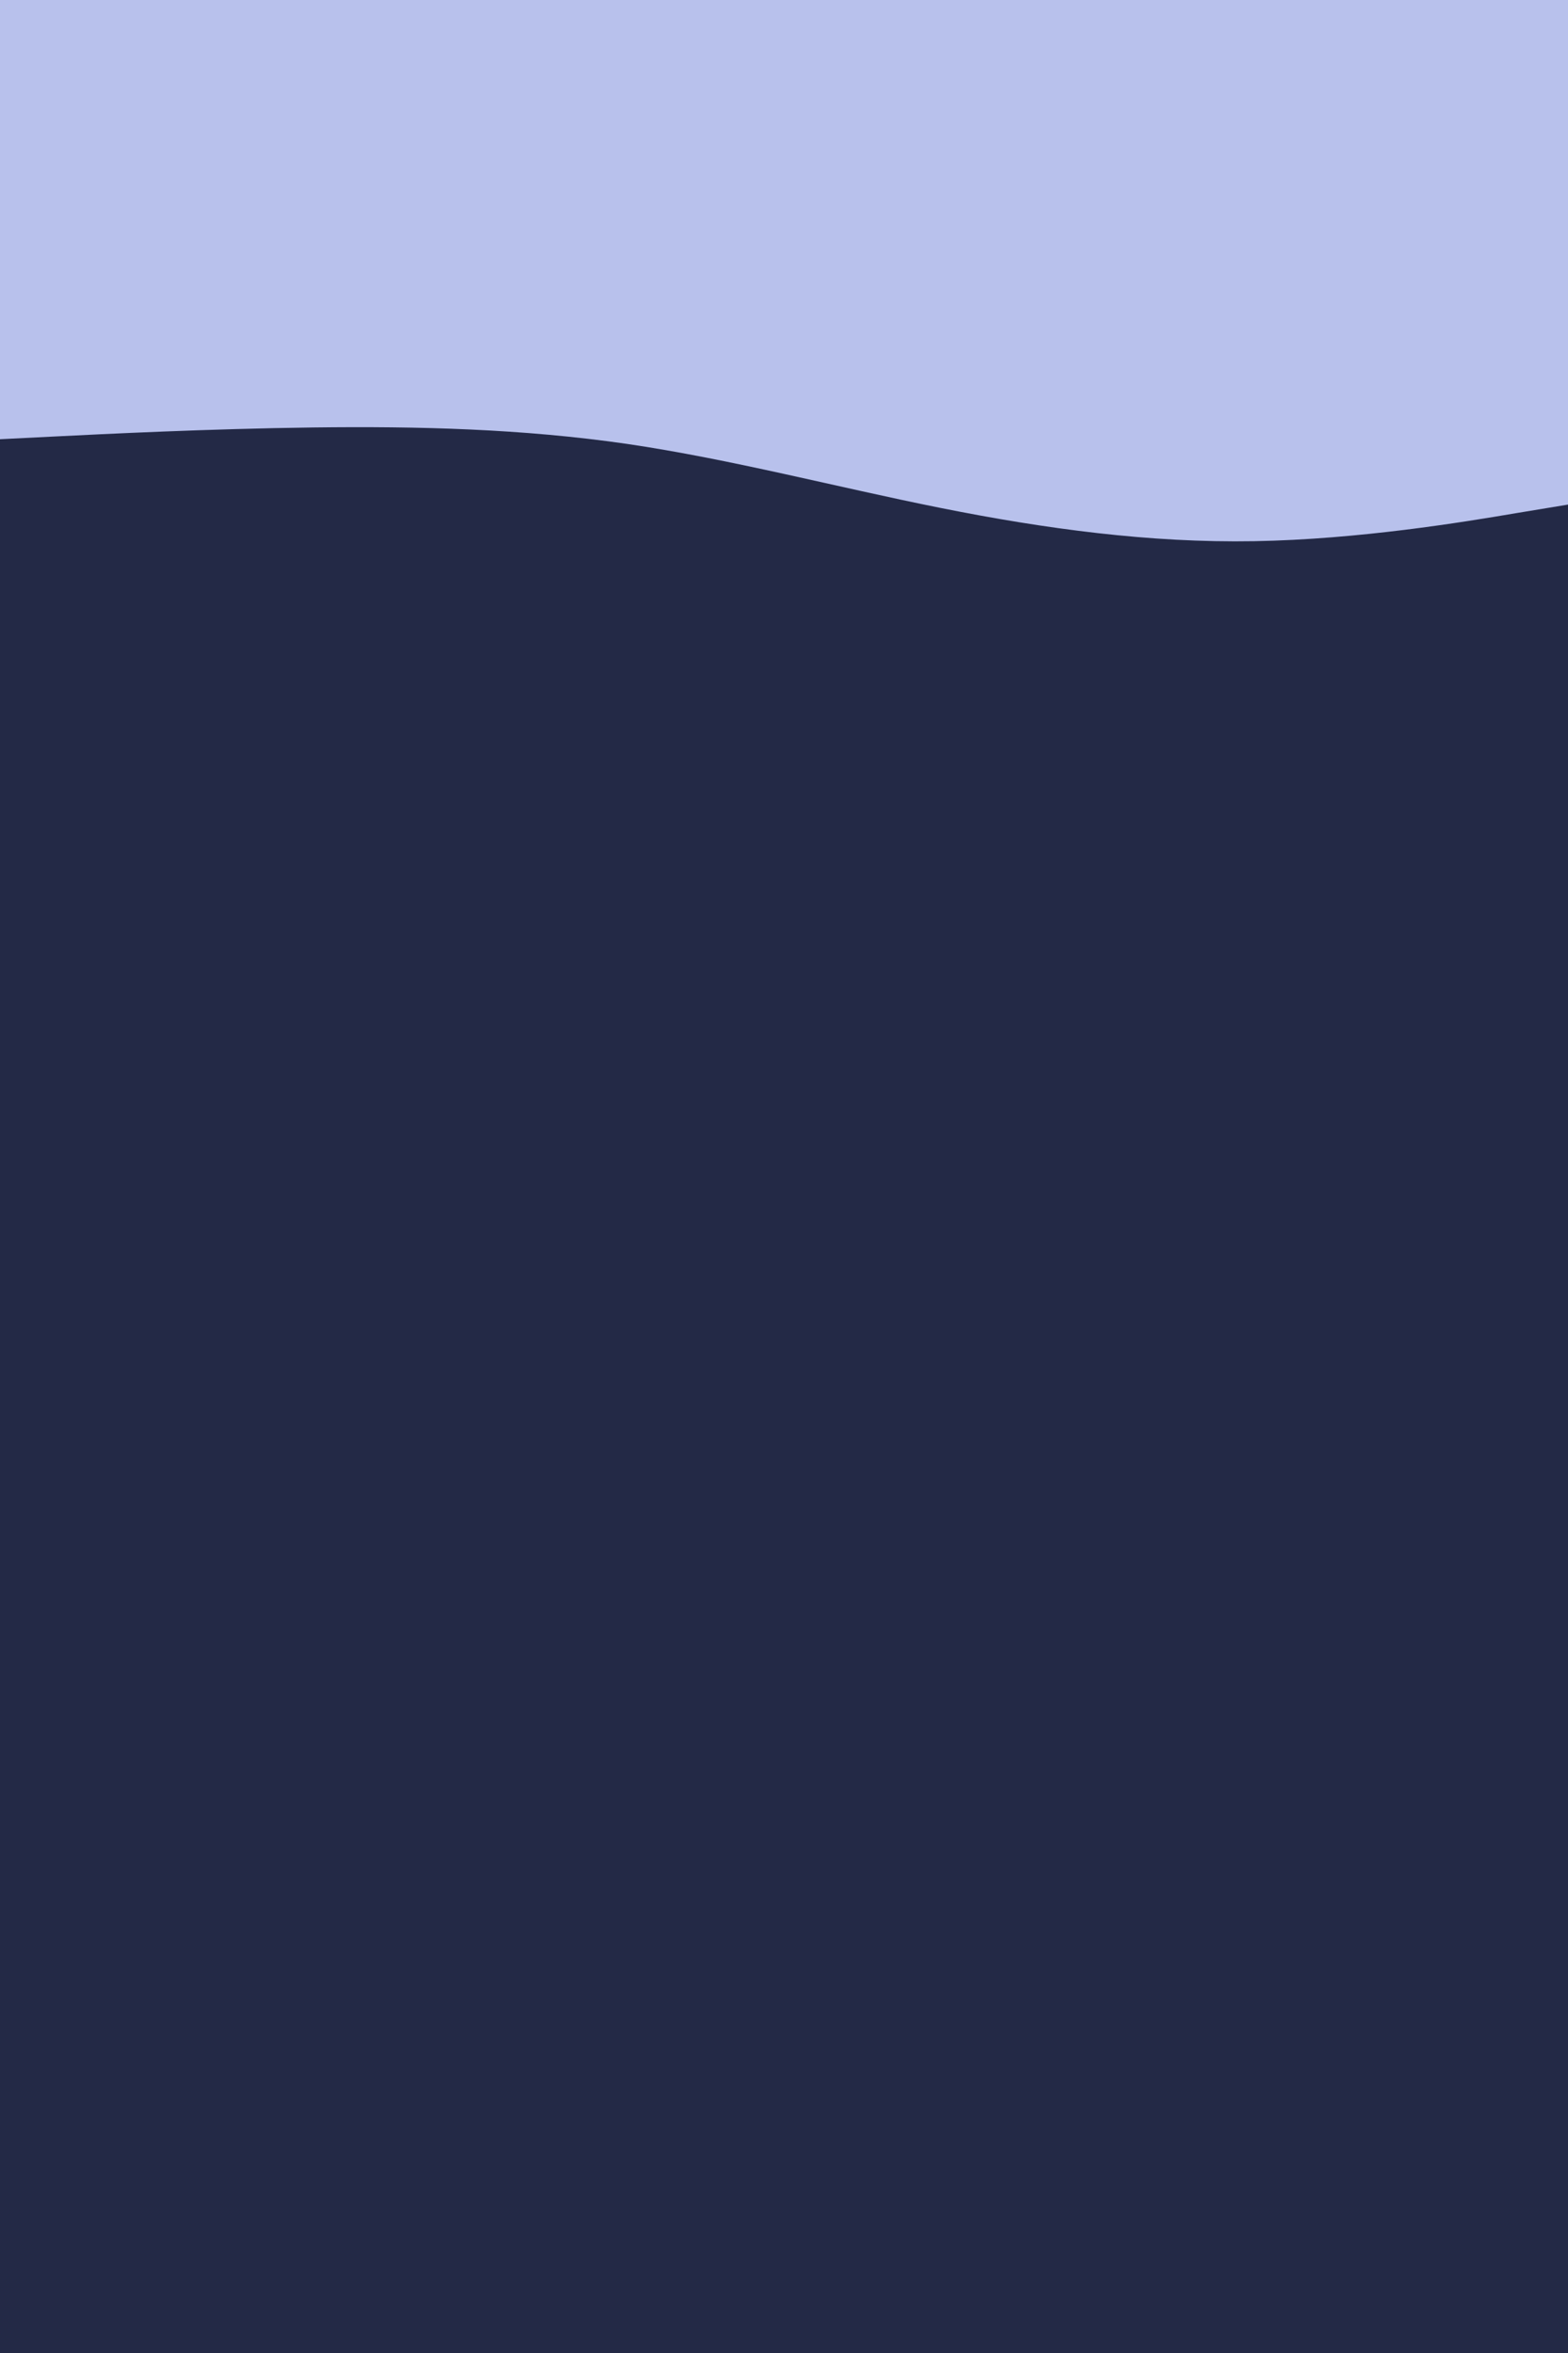 <svg id='visual' viewBox='0 0 600 900' width='600' height='900' xmlns='http://www.w3.org/2000/svg' xmlns:xlink='http://www.w3.org/1999/xlink' version='1.1'>
  <rect x='0' y='0' width='600' height='900' fill='#232946'></rect>
  <path
    d='M0 168L20 167C40 166 80 164 120 163.5C160 163 200 164 240 169.8C280 175.7 320 186.3 360 194.3C400 202.3 440 207.7 480 207C520 206.3 560 199.7 580 196.3L600 193L600 0L580 0C560 0 520 0 480 0C440 0 400 0 360 0C320 0 280 0 240 0C200 0 160 0 120 0C80 0 40 0 20 0L0 0Z'
    fill='#b8c1ec' stroke-linecap='round' stroke-linejoin='miter'></path>
</svg>
